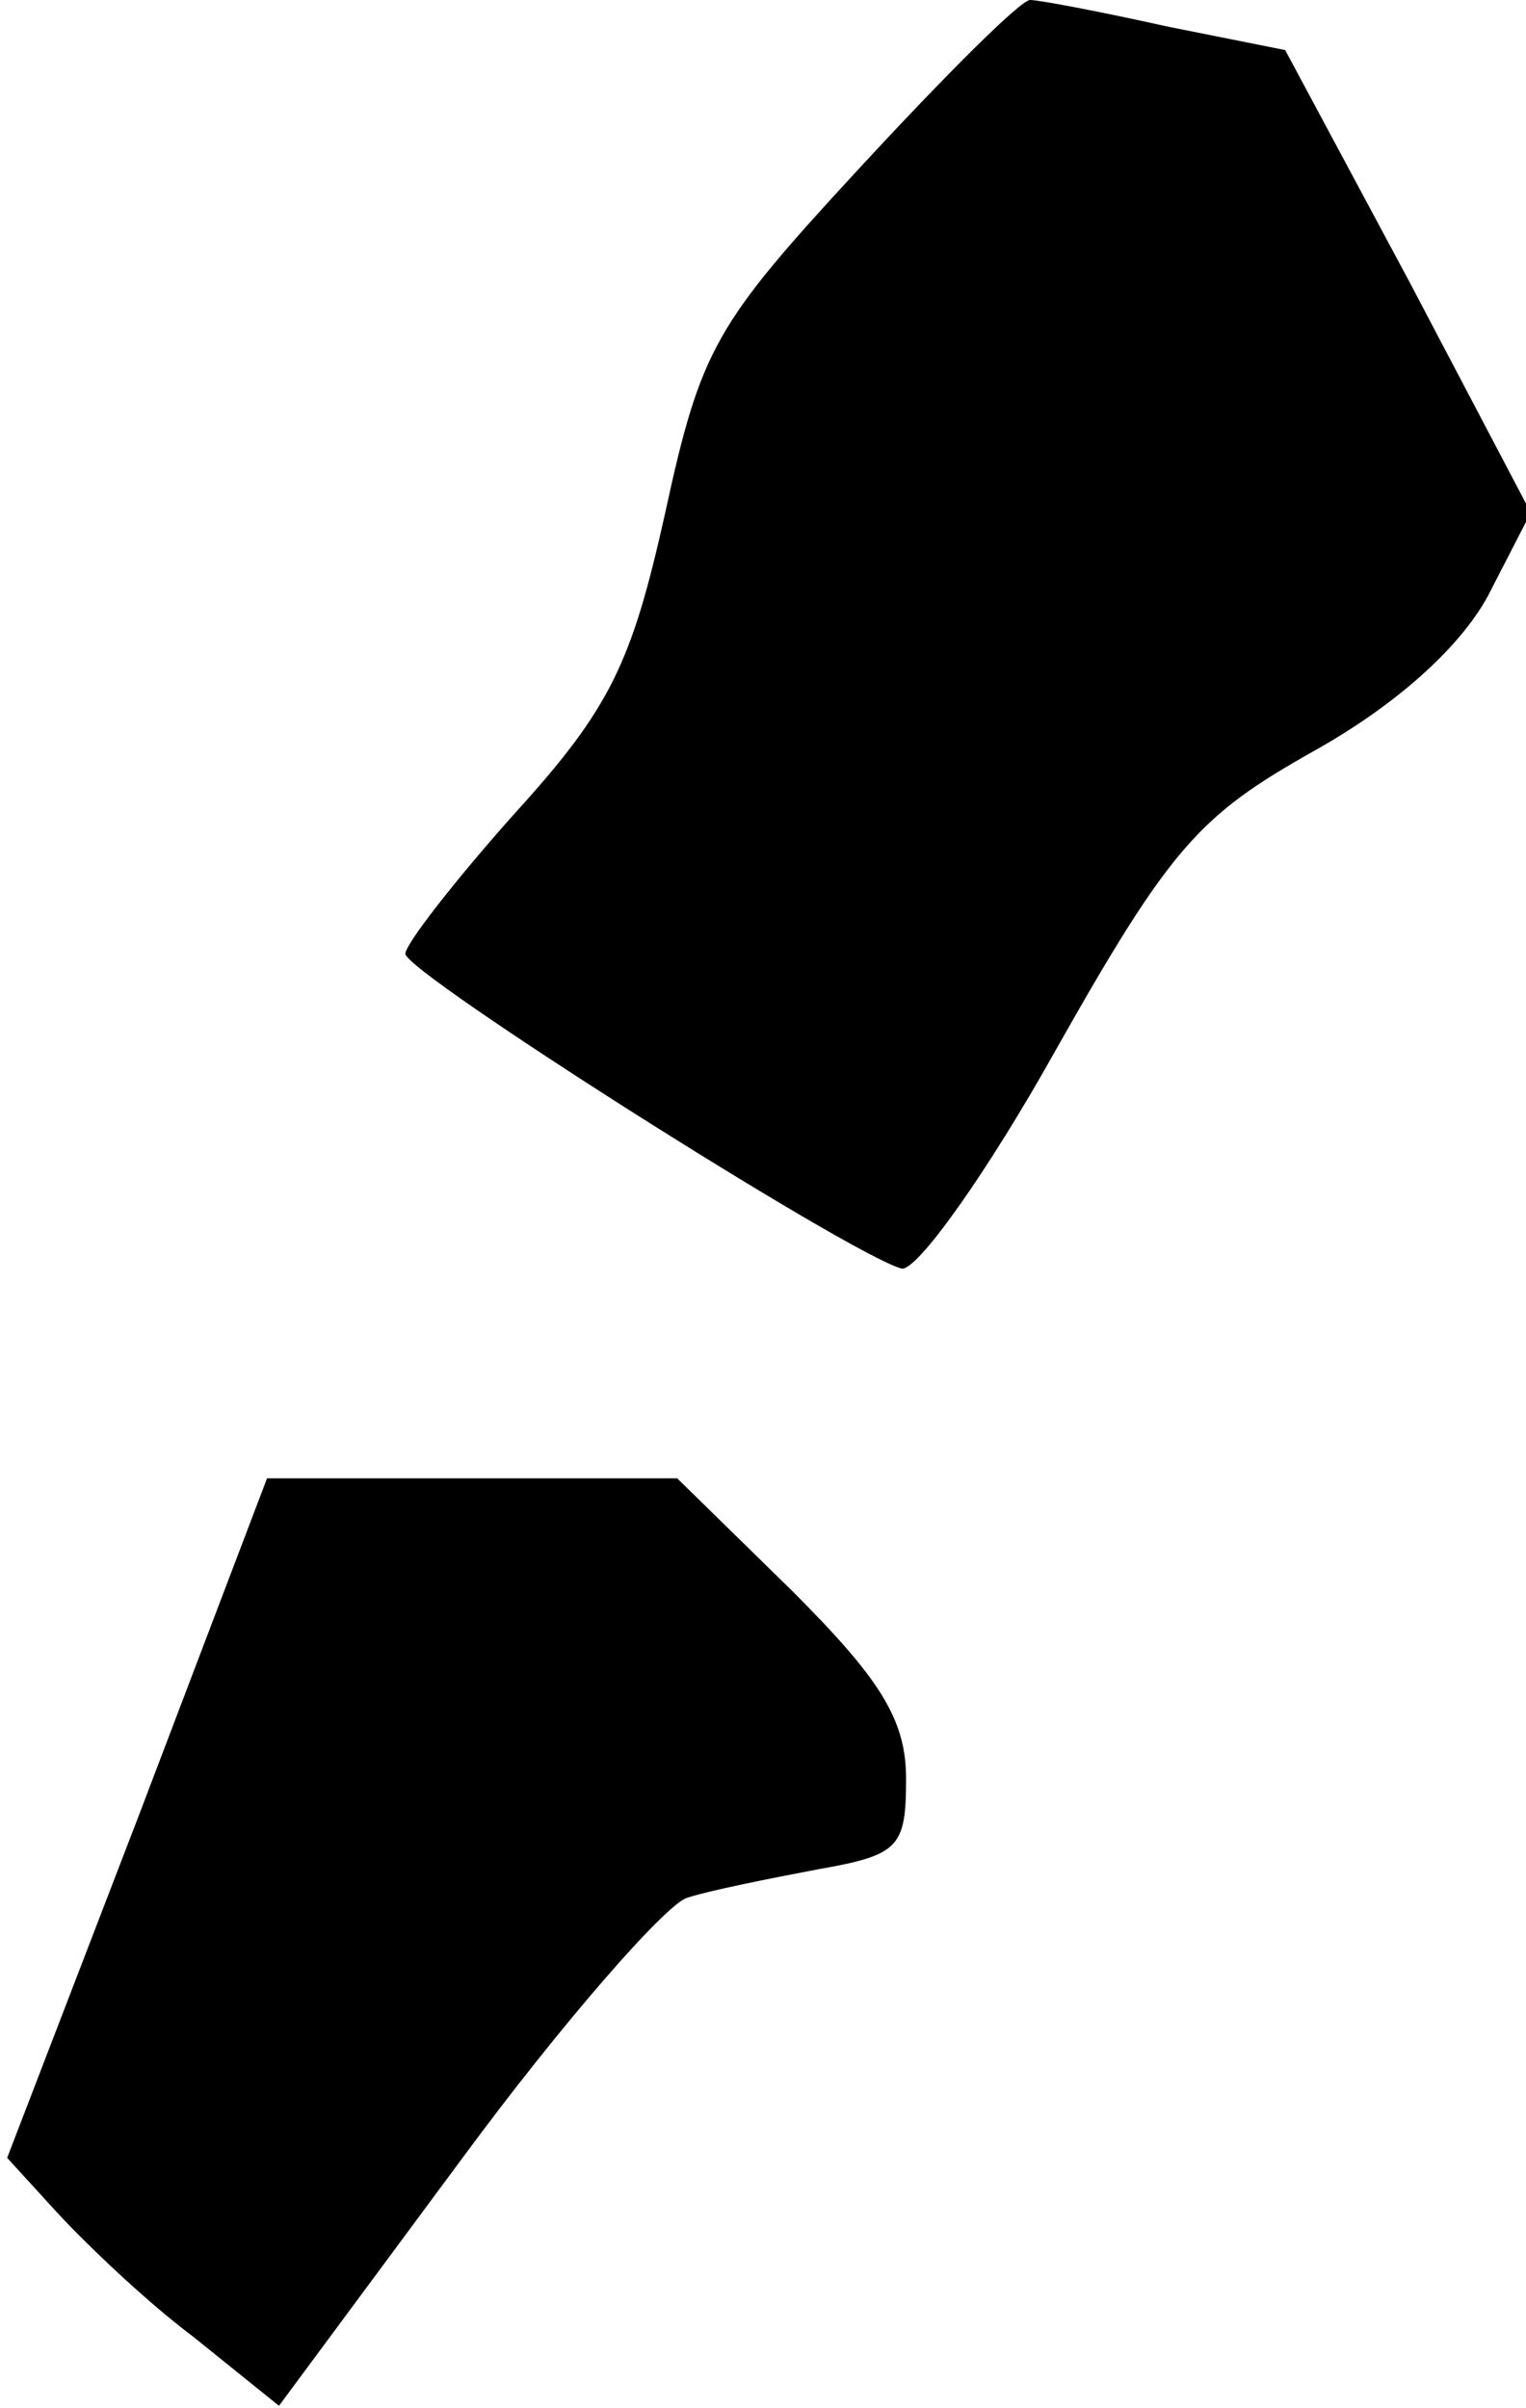 <?xml version="1.0" standalone="no"?>
<!DOCTYPE svg PUBLIC "-//W3C//DTD SVG 20010904//EN"
 "http://www.w3.org/TR/2001/REC-SVG-20010904/DTD/svg10.dtd">
<svg version="1.0" xmlns="http://www.w3.org/2000/svg"
 width="64pt" height="101pt" viewBox="0 0 64 101"
 preserveAspectRatio="xMidYMid meet">
<g transform="translate(0,101) scale(0.1,-0.1)"
fill="#000000" stroke="none">
<path fill="#000000" stroke="none" d="M360 939 c-60 -65 -66 -75 -81 -144
-14 -63 -23 -82 -63 -126 -25 -28 -46 -55 -46 -59 0 -8 186 -126 208 -132 6
-2 36 40 65 92 48 85 60 98 108 125 34 19 61 43 73 65 l18 35 -51 97 -52 97
-50 10 c-27 6 -53 11 -57 11 -4 0 -36 -32 -72 -71z"/>
<path fill="#000000" stroke="none" d="M58 248 l-55 -143 21 -23 c12 -13 37
-37 57 -52 l36 -29 77 104 c42 57 85 106 94 109 9 3 34 8 55 12 34 6 37 9 37
38 0 25 -11 42 -48 79 l-48 47 -86 0 -86 0 -54 -142z"/>
</g>
</svg>
